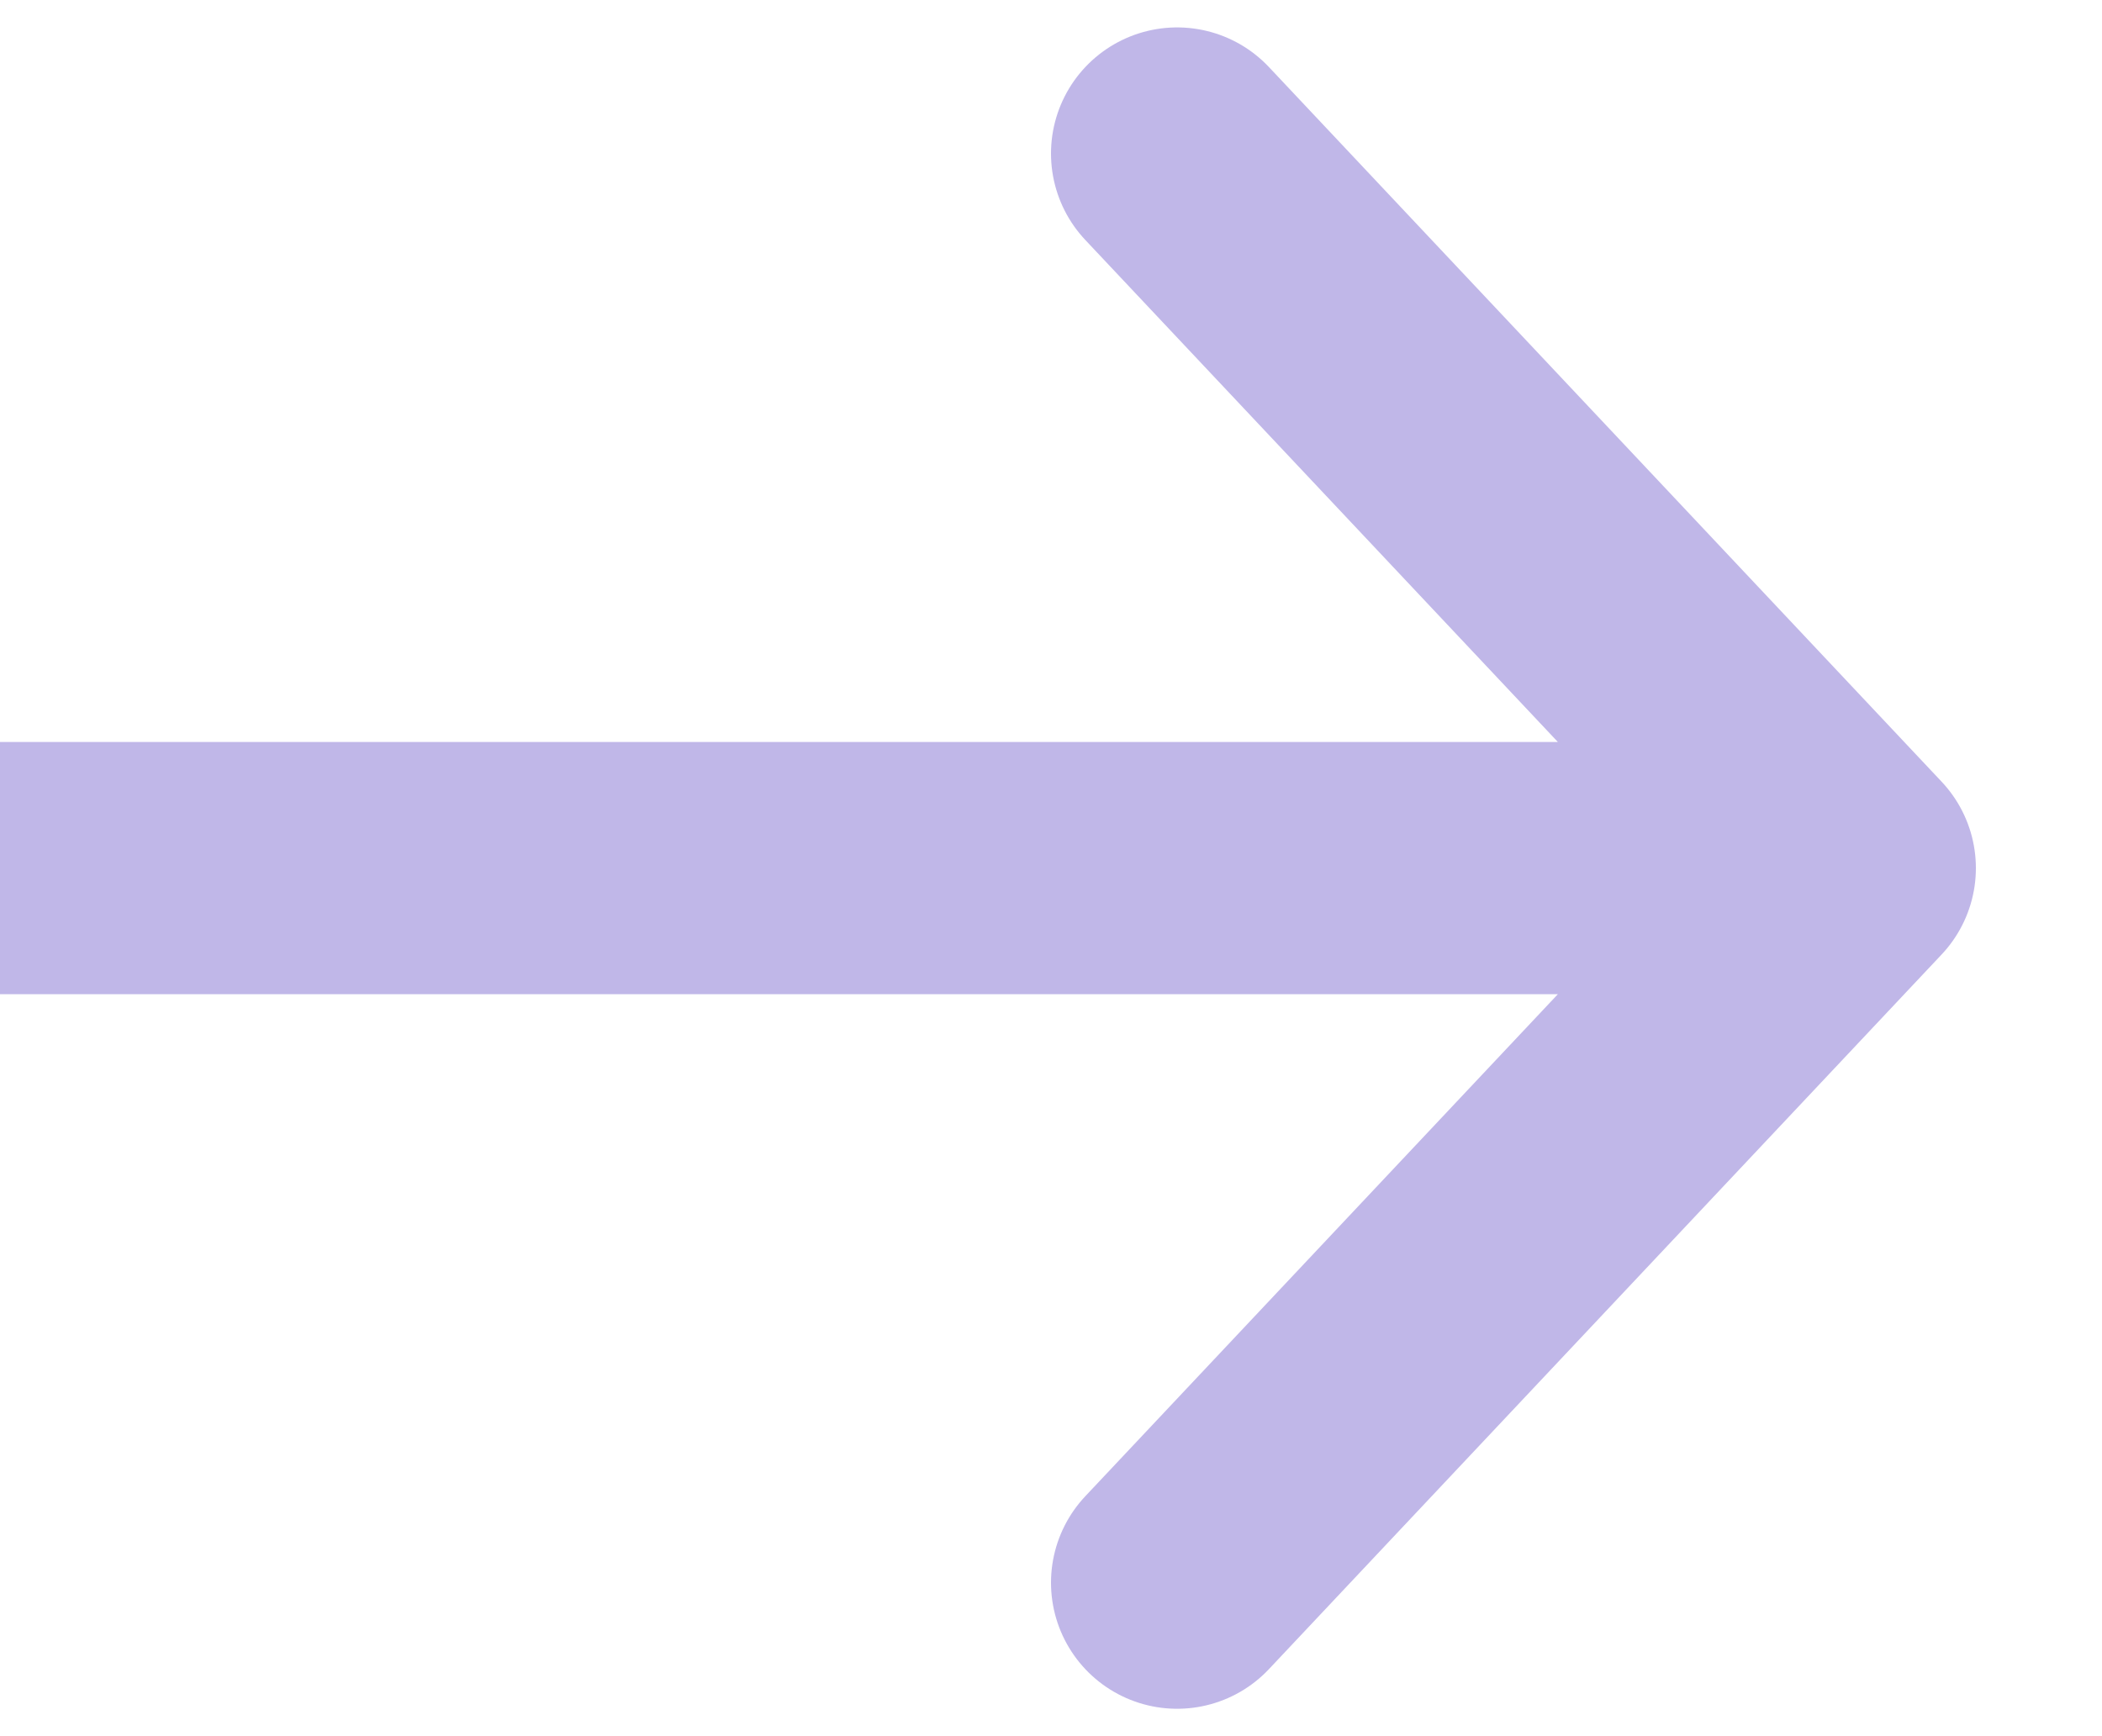 <svg width="46" height="38" viewBox="0 0 50 38" fill="none" xmlns="http://www.w3.org/2000/svg">
<path d="M44 19L0 19M44 19L28 36M44 19L28 2" stroke="#C0B7E8" stroke-width="6" stroke-linecap="round" />
</svg>
